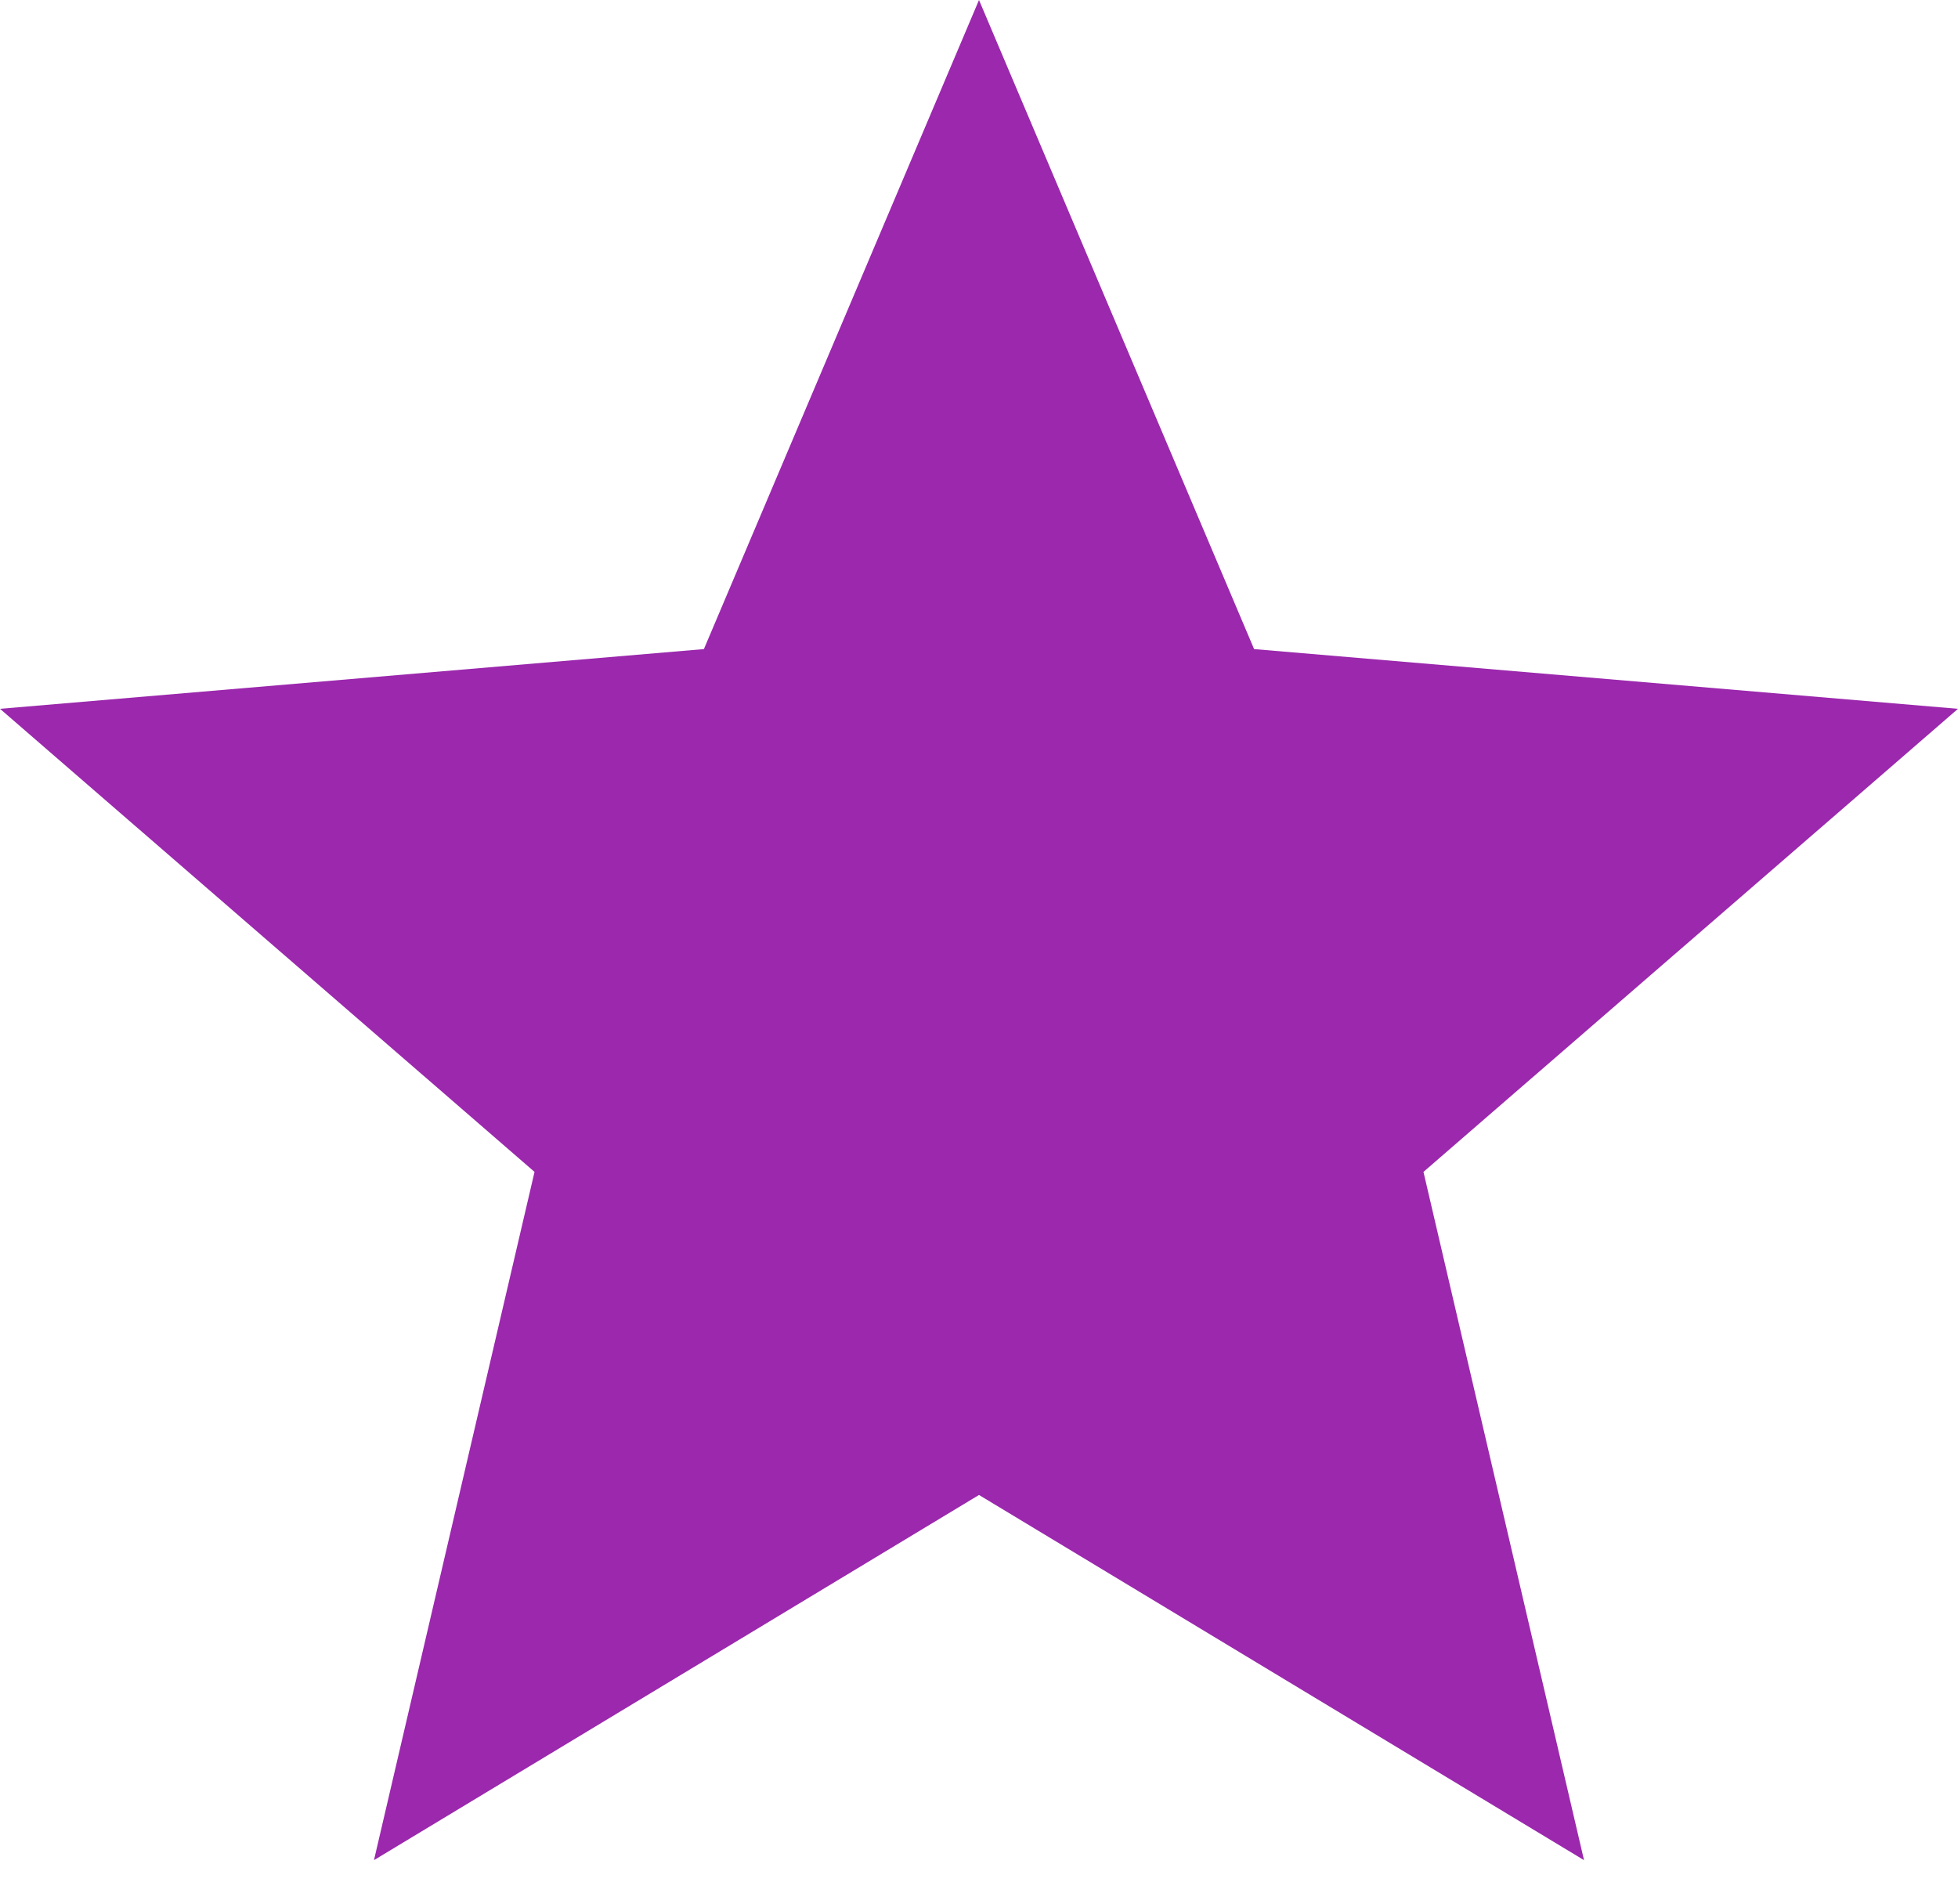 <svg width="36" height="35" viewBox="0 0 36 35" fill="none" xmlns="http://www.w3.org/2000/svg">
<path d="M18 27.486L29.124 34.2L26.172 21.546L36 13.032L23.058 11.934L18 0L12.942 11.934L0 13.032L9.828 21.546L6.876 34.2L18 27.486Z" fill="#9B28AD"/>
</svg>
